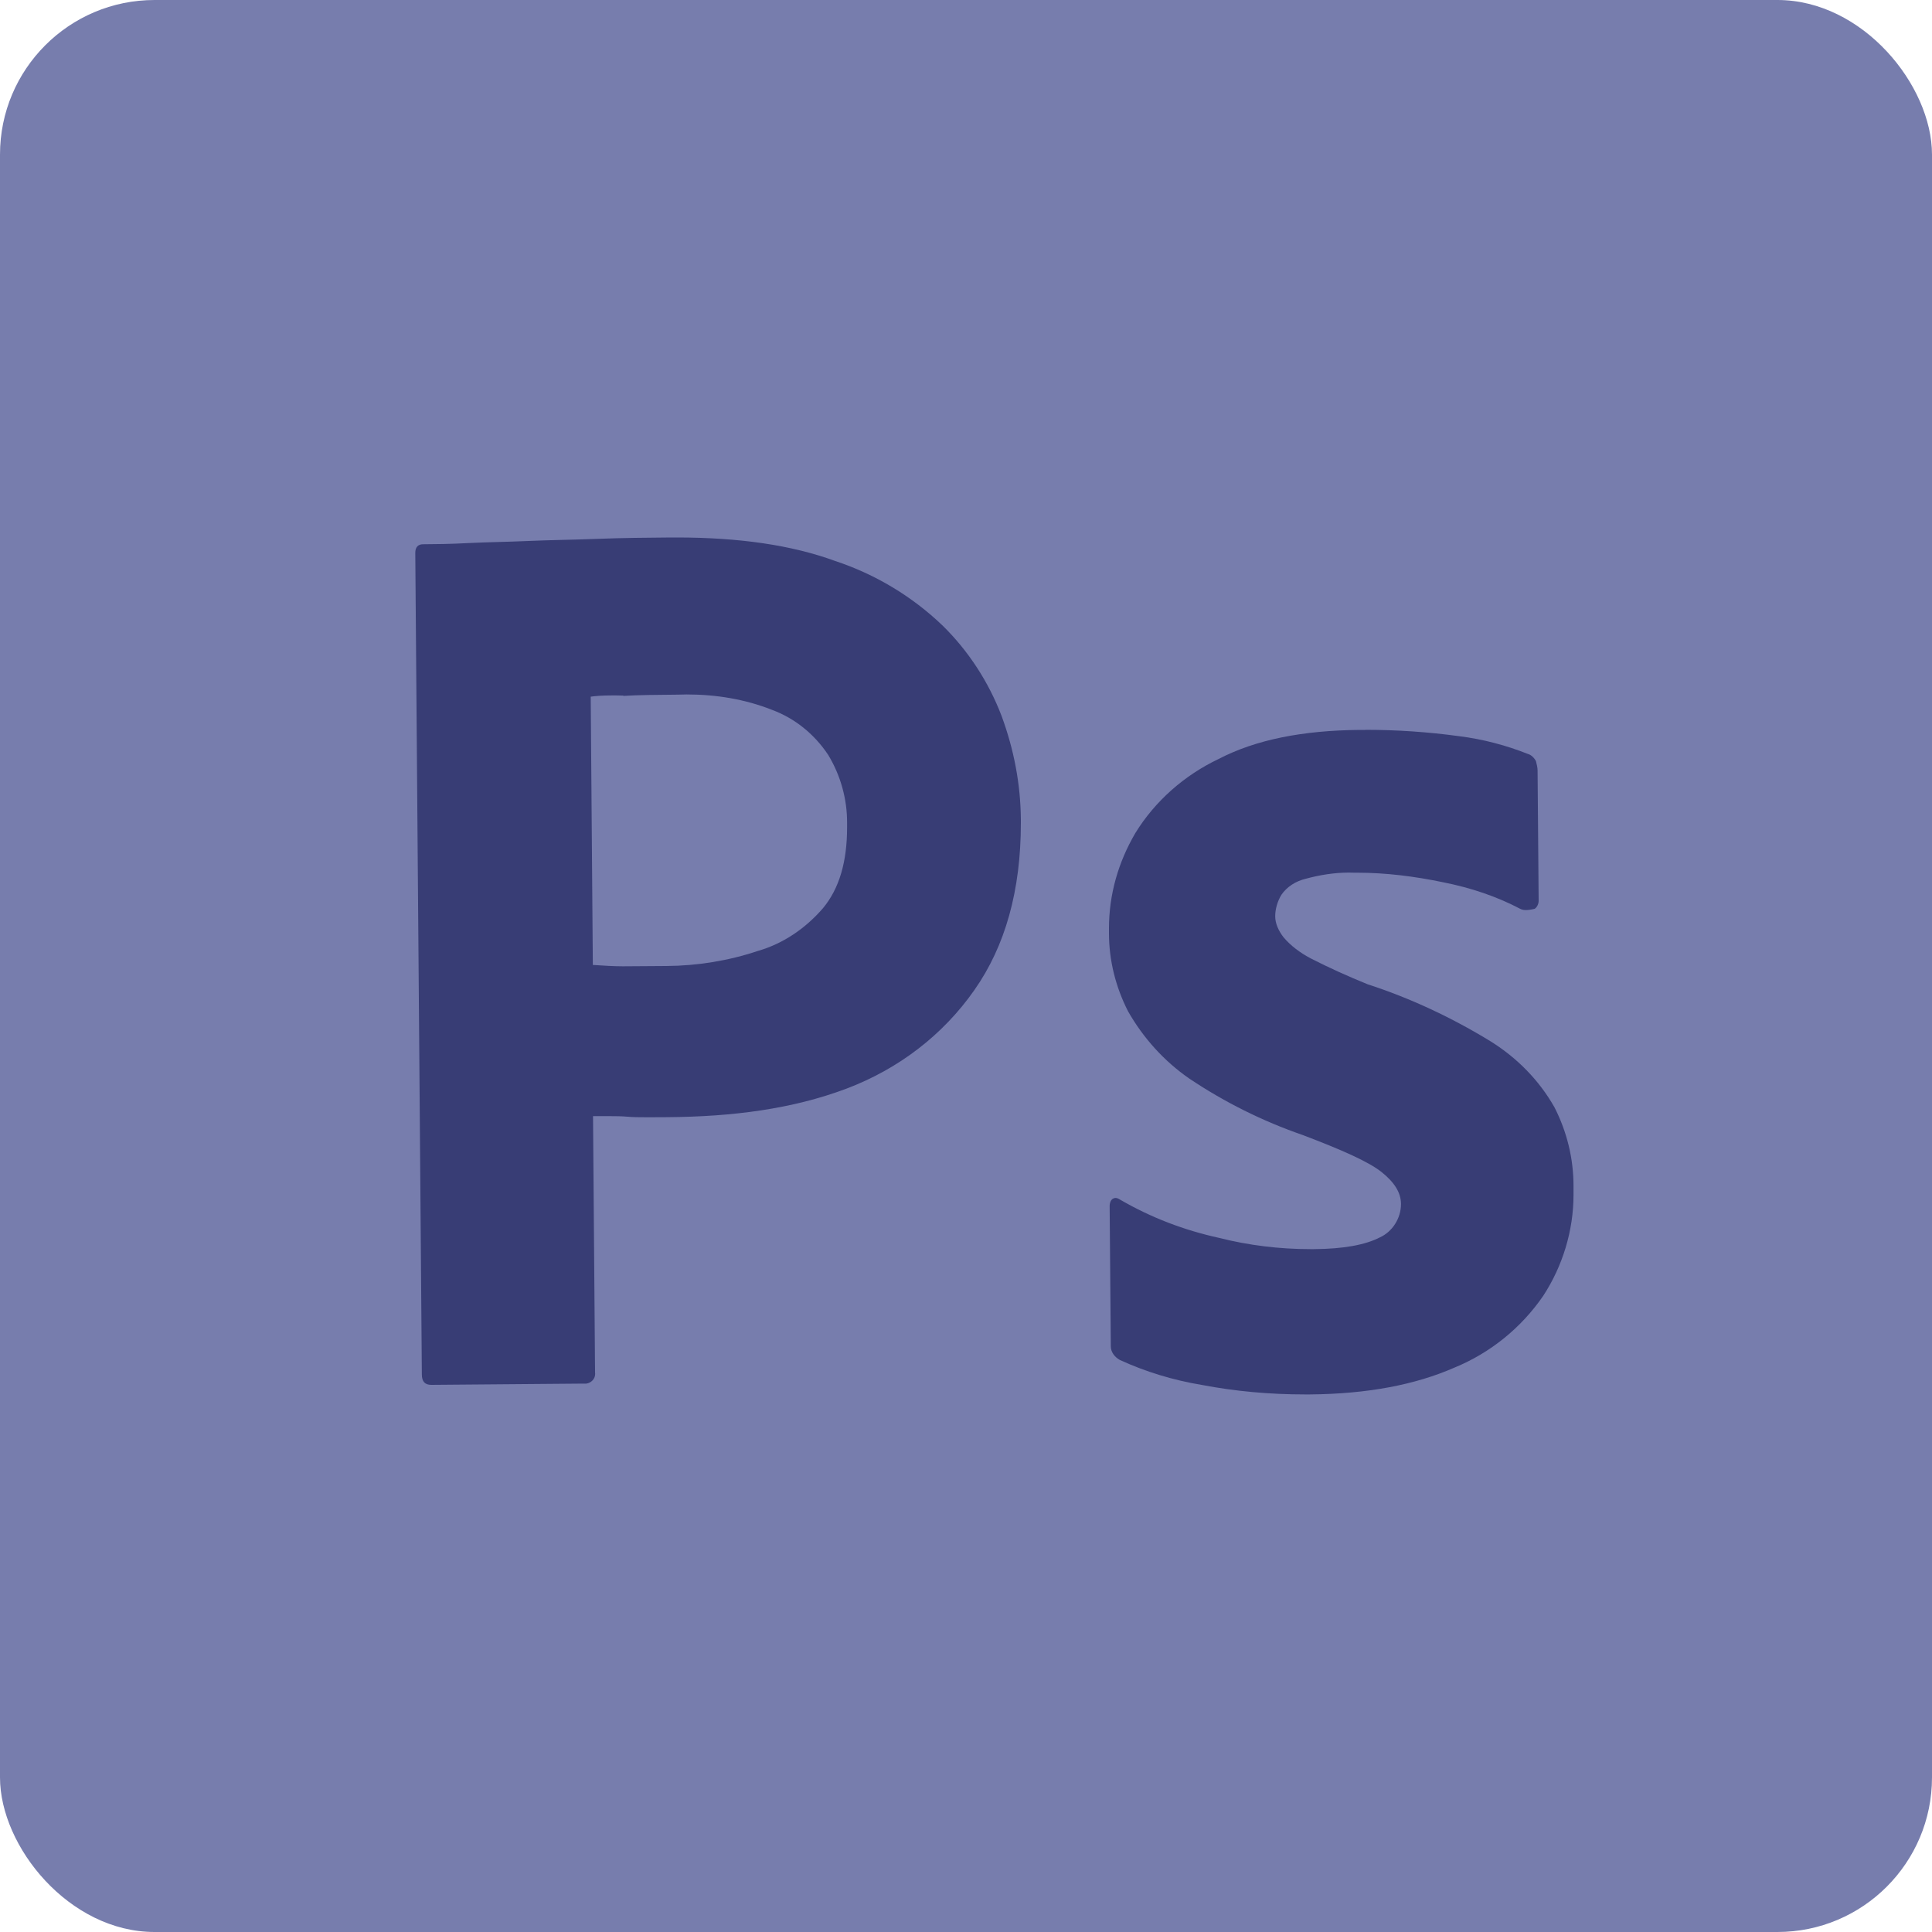 <?xml version="1.0" encoding="UTF-8"?>
<svg id="Tile_x5F_PS" xmlns="http://www.w3.org/2000/svg" viewBox="0 0 200 200">
  <rect width="200" height="200" rx="16" ry="16" style="fill: #777dad;"/>
  <path d="M64.52,72.04c1.57-.1,3.47-.11,5.62-.13.32-.01.63-.02.95-.02,3.06,0,6.03.49,8.82,1.59,2.4.89,4.4,2.53,5.82,4.66,1.29,2.13,1.97,4.58,1.96,7.04,0,.1,0,.2,0,.3,0,.06,0,.11,0,.17,0,3.55-.8,6.32-2.49,8.36-1.8,2.08-4.1,3.67-6.74,4.43-3.05,1.02-6.27,1.54-9.49,1.56l-4.38.03c-.05,0-.1,0-.15,0-.95,0-1.97-.07-3.07-.14l-.22-27.77h0c.44-.07,1.2-.13,2.26-.13.34,0,.72,0,1.13.02M70.09,55.64c-.22,0-.44,0-.66,0-2.48.02-4.96.04-7.52.14s-4.96.12-7.19.22c-2.23.1-4.3.12-6.28.22-1.9.1-3.22.11-4.63.12-.57,0-.82.33-.82.9,0,0,0,0,0,.01l.68,85.04c0,.74.33,1.07.98,1.07h.02l15.7-.13c.17,0,.25,0,.33,0,.52-.08.91-.5.91-1,0-.05,0-.11-.01-.16l-.21-26.53h0c.55,0,1.06,0,1.51,0,.83,0,1.51.01,2.04.06.51.05,1.21.06,2.13.06.58,0,1.24,0,2-.01,6.78-.05,12.97-.85,18.57-2.96,5.36-2.03,9.96-5.53,13.22-10.19,3.22-4.58,4.82-10.35,4.82-17.31,0-.11,0-.22,0-.33-.03-3.72-.72-7.27-1.99-10.73-1.35-3.54-3.44-6.75-6.11-9.37-3.16-3.03-6.98-5.32-11.13-6.69-4.49-1.64-9.9-2.43-16.39-2.43" style="fill: #383d75;"/>
  <path d="M141.32,75.56c-.19,0-.38,0-.57,0-5.87.05-10.74,1-14.6,3.01-3.54,1.68-6.58,4.35-8.62,7.67-1.77,3.02-2.73,6.36-2.73,9.86,0,.06,0,.11,0,.17h0c0,.11,0,.23,0,.34,0,2.78.68,5.54,1.97,8.07,1.59,2.8,3.76,5.18,6.34,6.97,3.66,2.45,7.56,4.4,11.78,5.86,4.06,1.54,6.8,2.76,8.13,3.82,1.33,1.06,2,2.13,2.01,3.29,0,.01,0,.02,0,.03,0,1.47-.9,2.87-2.2,3.45-1.48.76-3.71,1.19-6.85,1.21-.11,0-.21,0-.32,0-3.2,0-6.4-.39-9.44-1.16-3.64-.8-7.04-2.09-10.28-3.97-.15-.1-.31-.17-.46-.17-.1,0-.19.03-.29.09-.24.16-.32.49-.32.73,0,0,0,0,0,.01l.12,14.38h0c0,.05,0,.1,0,.15,0,.6.4,1.11.93,1.41,2.65,1.22,5.55,2.1,8.45,2.58,3.55.68,7.1.99,10.72.99.17,0,.35,0,.52,0,5.95-.05,10.9-1,14.94-2.77,3.71-1.52,6.91-4.1,9.2-7.43,2.02-3.09,3.14-6.77,3.14-10.47,0-.18,0-.36,0-.55h0c0-.12,0-.23,0-.35,0-2.85-.68-5.62-1.97-8.15-1.59-2.8-3.84-5.09-6.58-6.81-3.99-2.45-8.3-4.48-12.77-5.93-1.99-.81-3.98-1.7-5.89-2.68-1.08-.57-2.08-1.31-2.83-2.21-.5-.66-.84-1.4-.84-2.14,0-.01,0-.02,0-.03,0-.73.24-1.55.64-2.2.57-.83,1.48-1.42,2.55-1.67,1.4-.38,2.93-.63,4.42-.63.18,0,.36,0,.54.01.1,0,.19,0,.29,0,3.04,0,6.01.38,8.98,1,2.81.56,5.47,1.44,7.96,2.75.16.08.34.12.57.12s.53-.04.91-.13c.24-.16.4-.49.41-.81v-.02l-.11-13.47c0-.33-.09-.66-.17-.99-.17-.33-.5-.66-.83-.74-2.24-.89-4.64-1.53-7.12-1.84-3.2-.44-6.48-.66-9.69-.66" style="fill: #383d75;"/>
</svg>